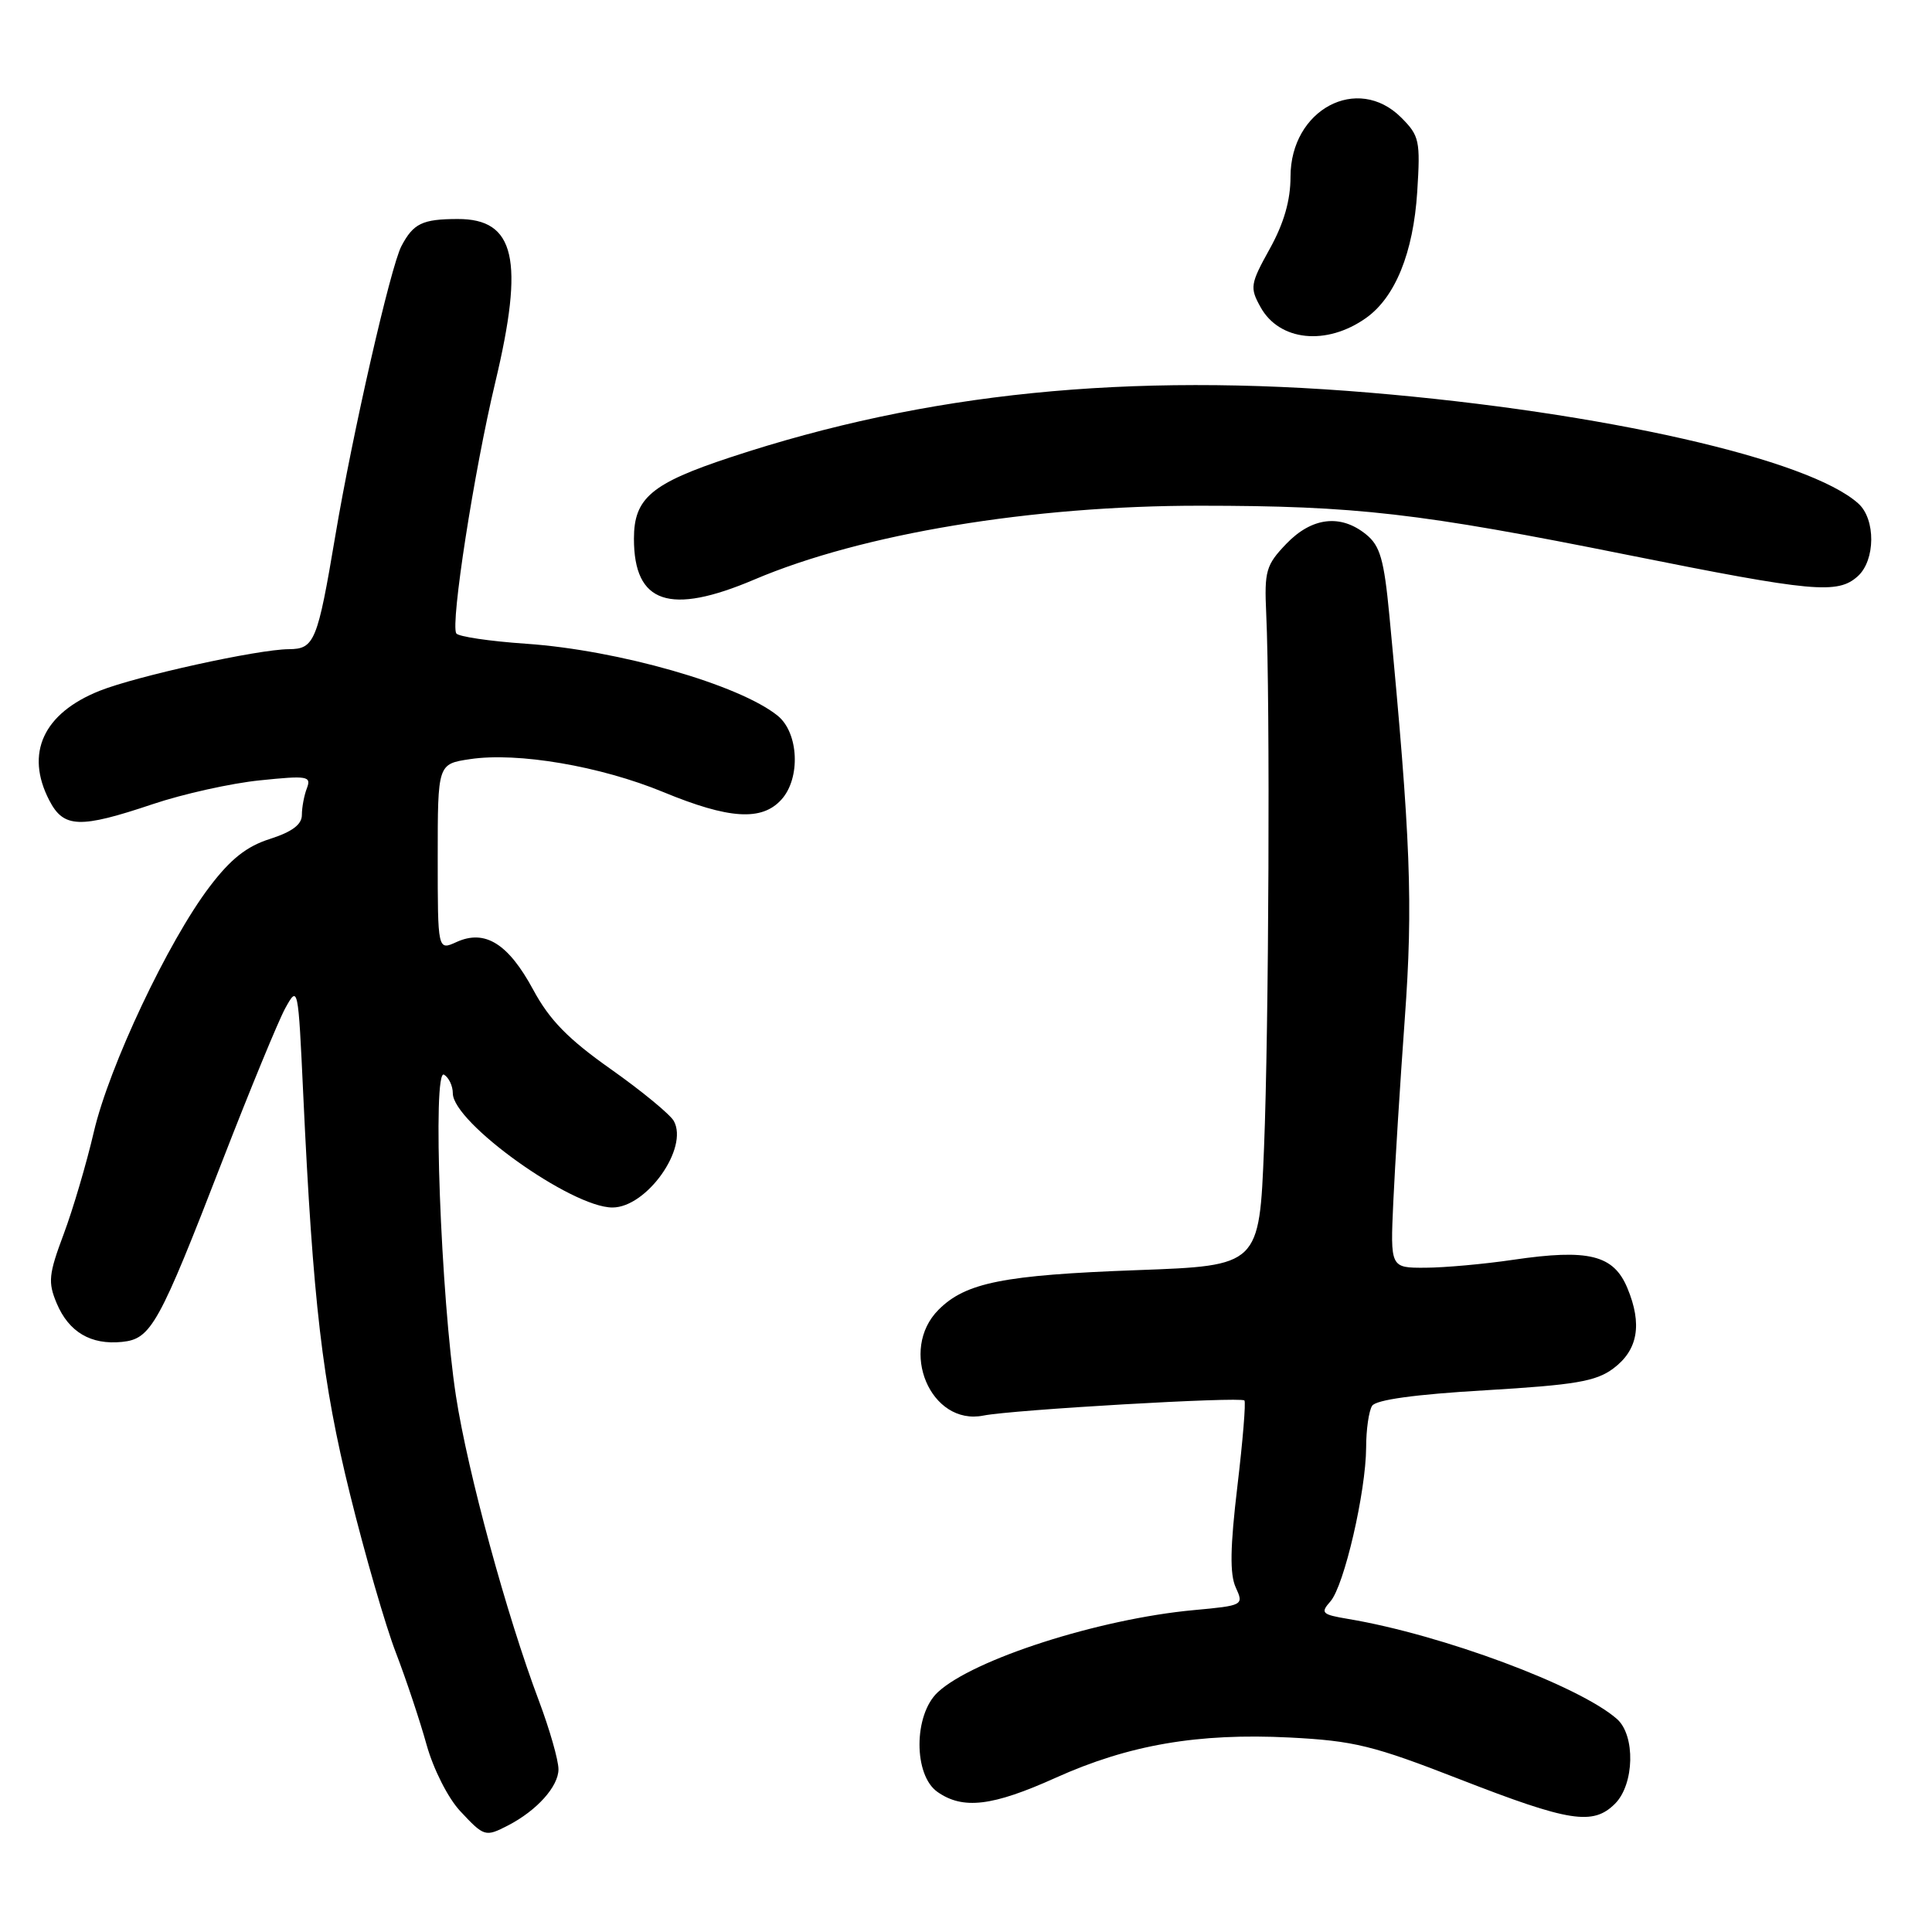 <?xml version="1.0" encoding="UTF-8" standalone="no"?>
<!DOCTYPE svg PUBLIC "-//W3C//DTD SVG 1.1//EN" "http://www.w3.org/Graphics/SVG/1.1/DTD/svg11.dtd" >
<svg xmlns="http://www.w3.org/2000/svg" xmlns:xlink="http://www.w3.org/1999/xlink" version="1.1" viewBox="0 0 256 256">
 <g >
 <path fill="currentColor"
d=" M 67.32 241.88 C 71.13 239.91 74.00 236.72 74.00 234.44 C 74.00 233.23 72.83 229.15 71.41 225.37 C 67.13 214.02 61.98 195.10 60.42 185.00 C 58.41 171.95 57.27 141.43 58.84 142.40 C 59.48 142.79 60.00 143.90 60.00 144.86 C 60.00 148.75 75.72 160.00 81.15 160.00 C 85.69 160.00 91.28 152.11 89.28 148.53 C 88.78 147.65 85.03 144.56 80.94 141.67 C 75.27 137.67 72.82 135.16 70.65 131.14 C 67.35 125.03 64.26 123.11 60.50 124.82 C 58.00 125.96 58.00 125.96 58.00 113.59 C 58.00 101.23 58.00 101.23 62.28 100.59 C 68.58 99.64 79.55 101.51 87.91 104.96 C 96.60 108.55 100.95 108.82 103.54 105.95 C 106.11 103.12 105.84 97.10 103.05 94.84 C 97.97 90.73 81.95 86.14 69.72 85.30 C 64.89 84.97 60.72 84.35 60.46 83.93 C 59.67 82.66 62.82 62.40 65.62 50.69 C 69.51 34.39 68.27 28.99 60.63 29.02 C 55.96 29.03 54.77 29.61 53.19 32.61 C 51.76 35.33 46.69 57.52 44.43 71.00 C 42.07 85.01 41.67 86.00 38.27 86.02 C 34.19 86.04 18.07 89.59 13.19 91.54 C 5.73 94.52 3.30 99.82 6.53 106.05 C 8.43 109.73 10.55 109.81 20.25 106.55 C 24.27 105.20 30.65 103.78 34.44 103.40 C 40.73 102.75 41.27 102.84 40.67 104.43 C 40.30 105.38 40.00 106.98 40.00 107.99 C 40.00 109.25 38.71 110.22 35.78 111.16 C 32.68 112.14 30.55 113.83 27.77 117.50 C 22.27 124.74 14.45 141.31 12.43 150.00 C 11.47 154.12 9.68 160.21 8.44 163.52 C 6.44 168.86 6.34 169.90 7.51 172.69 C 9.11 176.50 12.04 178.23 16.16 177.81 C 20.03 177.42 21.03 175.61 29.55 153.61 C 33.15 144.33 36.86 135.33 37.79 133.61 C 39.49 130.53 39.51 130.62 40.18 145.00 C 41.47 172.56 42.70 183.12 46.38 198.00 C 48.35 205.97 51.08 215.43 52.46 219.00 C 53.83 222.57 55.66 228.07 56.53 231.21 C 57.43 234.42 59.36 238.24 60.96 239.96 C 64.16 243.39 64.30 243.43 67.32 241.88 Z  M 214.00 239.00 C 216.57 236.43 216.72 229.94 214.25 227.77 C 209.24 223.37 191.07 216.60 178.65 214.52 C 175.14 213.93 174.93 213.73 176.29 212.19 C 178.11 210.12 180.99 197.67 181.02 191.80 C 181.02 189.44 181.38 186.95 181.81 186.28 C 182.31 185.48 187.51 184.76 196.80 184.22 C 208.71 183.51 211.46 183.05 213.76 181.34 C 217.04 178.90 217.64 175.47 215.63 170.66 C 213.80 166.28 210.51 165.46 200.50 166.93 C 196.65 167.50 191.41 167.97 188.86 167.98 C 184.22 168.00 184.22 168.00 184.62 159.25 C 184.84 154.44 185.52 143.53 186.14 135.00 C 187.25 119.72 186.93 111.32 184.10 81.56 C 183.39 74.11 182.87 72.31 181.01 70.81 C 177.64 68.08 173.83 68.53 170.44 72.06 C 167.75 74.87 167.52 75.65 167.78 81.31 C 168.31 92.74 168.13 136.35 167.49 152.10 C 166.86 167.71 166.86 167.71 150.68 168.30 C 132.97 168.95 127.96 169.95 124.37 173.54 C 119.04 178.87 123.31 188.97 130.31 187.57 C 134.19 186.80 164.34 185.05 164.89 185.57 C 165.10 185.77 164.68 190.89 163.96 196.94 C 163.00 205.01 162.94 208.58 163.74 210.34 C 164.82 212.70 164.76 212.74 158.17 213.35 C 145.61 214.51 128.91 219.88 124.25 224.24 C 121.05 227.24 121.03 235.21 124.22 237.44 C 127.60 239.81 131.50 239.34 139.87 235.57 C 149.59 231.19 158.74 229.62 170.89 230.23 C 179.44 230.67 181.93 231.28 193.50 235.79 C 207.98 241.43 211.09 241.91 214.00 239.00 Z  M 99.96 76.79 C 114.23 70.72 136.69 67.00 159.00 67.01 C 179.71 67.02 188.01 67.97 215.73 73.54 C 240.30 78.47 243.50 78.76 246.17 76.35 C 248.51 74.23 248.55 68.81 246.25 66.73 C 239.72 60.82 212.43 54.63 181.50 52.03 C 149.39 49.33 122.71 52.03 96.80 60.59 C 86.31 64.05 84.00 66.00 84.00 71.38 C 84.00 79.97 88.72 81.57 99.96 76.79 Z  M 181.00 42.14 C 184.87 39.40 187.27 33.50 187.79 25.42 C 188.22 18.64 188.08 17.99 185.67 15.58 C 179.87 9.78 171.00 14.52 171.00 23.42 C 171.00 26.54 170.13 29.58 168.25 32.97 C 165.67 37.62 165.59 38.11 167.02 40.68 C 169.51 45.20 175.76 45.85 181.00 42.14 Z "/>
</g>
</svg>